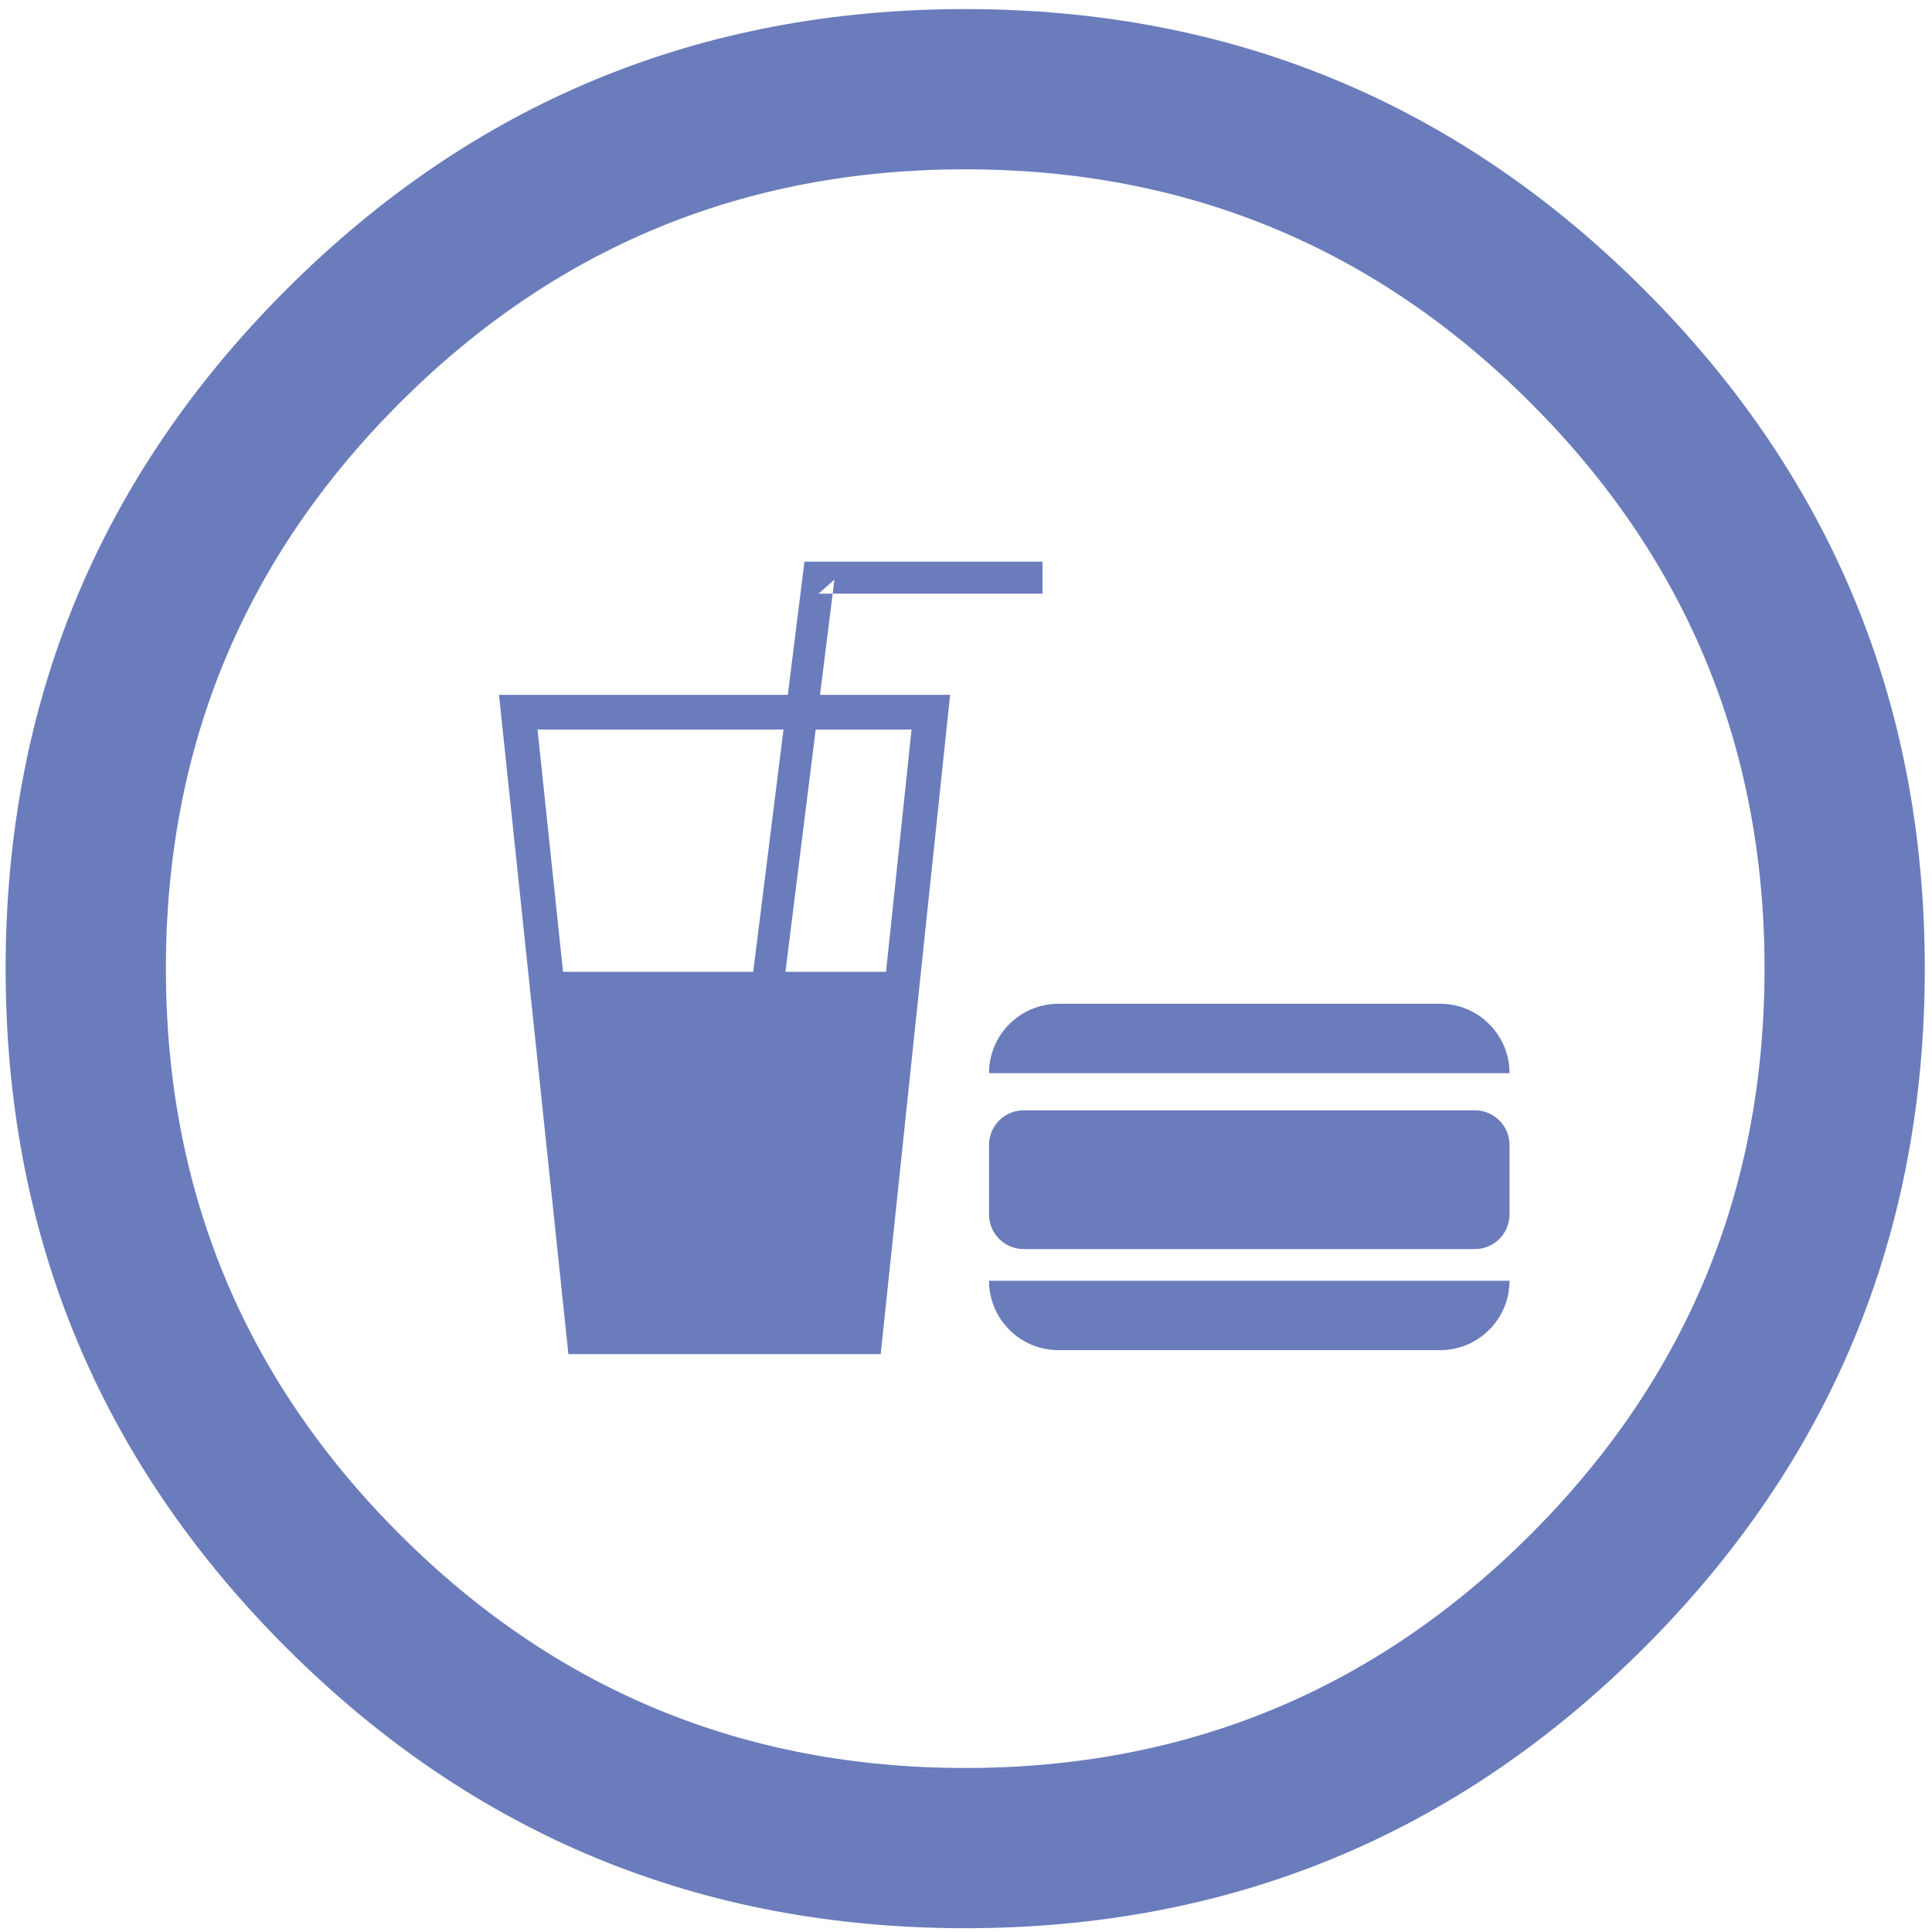 <?xml version="1.0" encoding="UTF-8" standalone="no"?>
<svg width="211px" height="211px" viewBox="0 0 211 211" version="1.1" xmlns="http://www.w3.org/2000/svg" xmlns:xlink="http://www.w3.org/1999/xlink">
    <!-- Generator: Sketch 3.7.2 (28276) - http://www.bohemiancoding.com/sketch -->
    <title>icon_3.3C</title>
    <desc>Created with Sketch.</desc>
    <defs></defs>
    <g id="Symbols" stroke="none" stroke-width="1" fill="none" fill-rule="evenodd">
        <g id="icon_3.3C" fill="#6B7CBC">
            <path d="M89.084,79.676 L99.553,79.676 L96.767,106.135 L85.781,106.135 L89.084,79.676 Z M85.567,79.676 L58.705,79.676 L61.491,106.135 L82.263,106.135 L85.567,79.676 Z M89.558,75.886 L103.764,75.886 L96.184,147.889 L62.077,147.889 L54.498,75.886 L86.04,75.886 L87.665,62.872 L87.856,61.343 L89.397,61.343 L113.851,61.343 L113.851,64.834 L89.397,64.834 L91.129,63.305 L89.558,75.886 Z M105.414,0.991 C134.421,0.991 159.138,11.206 179.568,31.635 C199.997,52.065 210.212,76.782 210.212,105.789 C210.212,134.796 199.997,159.513 179.568,179.943 C159.138,200.372 134.421,210.587 105.414,210.587 C76.407,210.587 51.69,200.372 31.26,179.943 C10.831,159.513 0.616,134.796 0.616,105.789 C0.616,76.782 10.831,52.065 31.26,31.635 C51.69,11.206 76.407,0.991 105.414,0.991 Z M105.414,18.491 C129.577,18.491 150.167,27 167.185,44.018 C184.203,61.036 192.712,81.626 192.712,105.789 C192.712,129.952 184.203,150.542 167.185,167.56 C150.167,184.578 129.577,193.087 105.414,193.087 C81.251,193.087 60.661,184.578 43.643,167.56 C26.625,150.542 18.116,129.952 18.116,105.789 C18.116,81.626 26.625,61.036 43.643,44.018 C60.661,27 81.251,18.491 105.414,18.491 Z M164.86,132.628 C164.86,134.724 163.162,136.418 161.07,136.418 L111.805,136.418 C109.709,136.418 108.015,134.724 108.015,132.628 L108.015,125.049 C108.015,122.953 109.709,121.259 111.805,121.259 L161.07,121.259 C163.162,121.259 164.86,122.953 164.86,125.049 L164.86,132.628 Z M108.015,139.874 C108.015,144.058 111.407,147.453 115.595,147.453 L157.281,147.453 C161.465,147.453 164.86,144.058 164.86,139.874 L108.015,139.874 Z M164.86,117.205 C164.86,113.021 161.465,109.625 157.281,109.625 L115.595,109.625 C111.407,109.625 108.015,113.021 108.015,117.205 L164.86,117.205 Z" id="icon_SampleA"></path>
        </g>
    </g>
</svg>